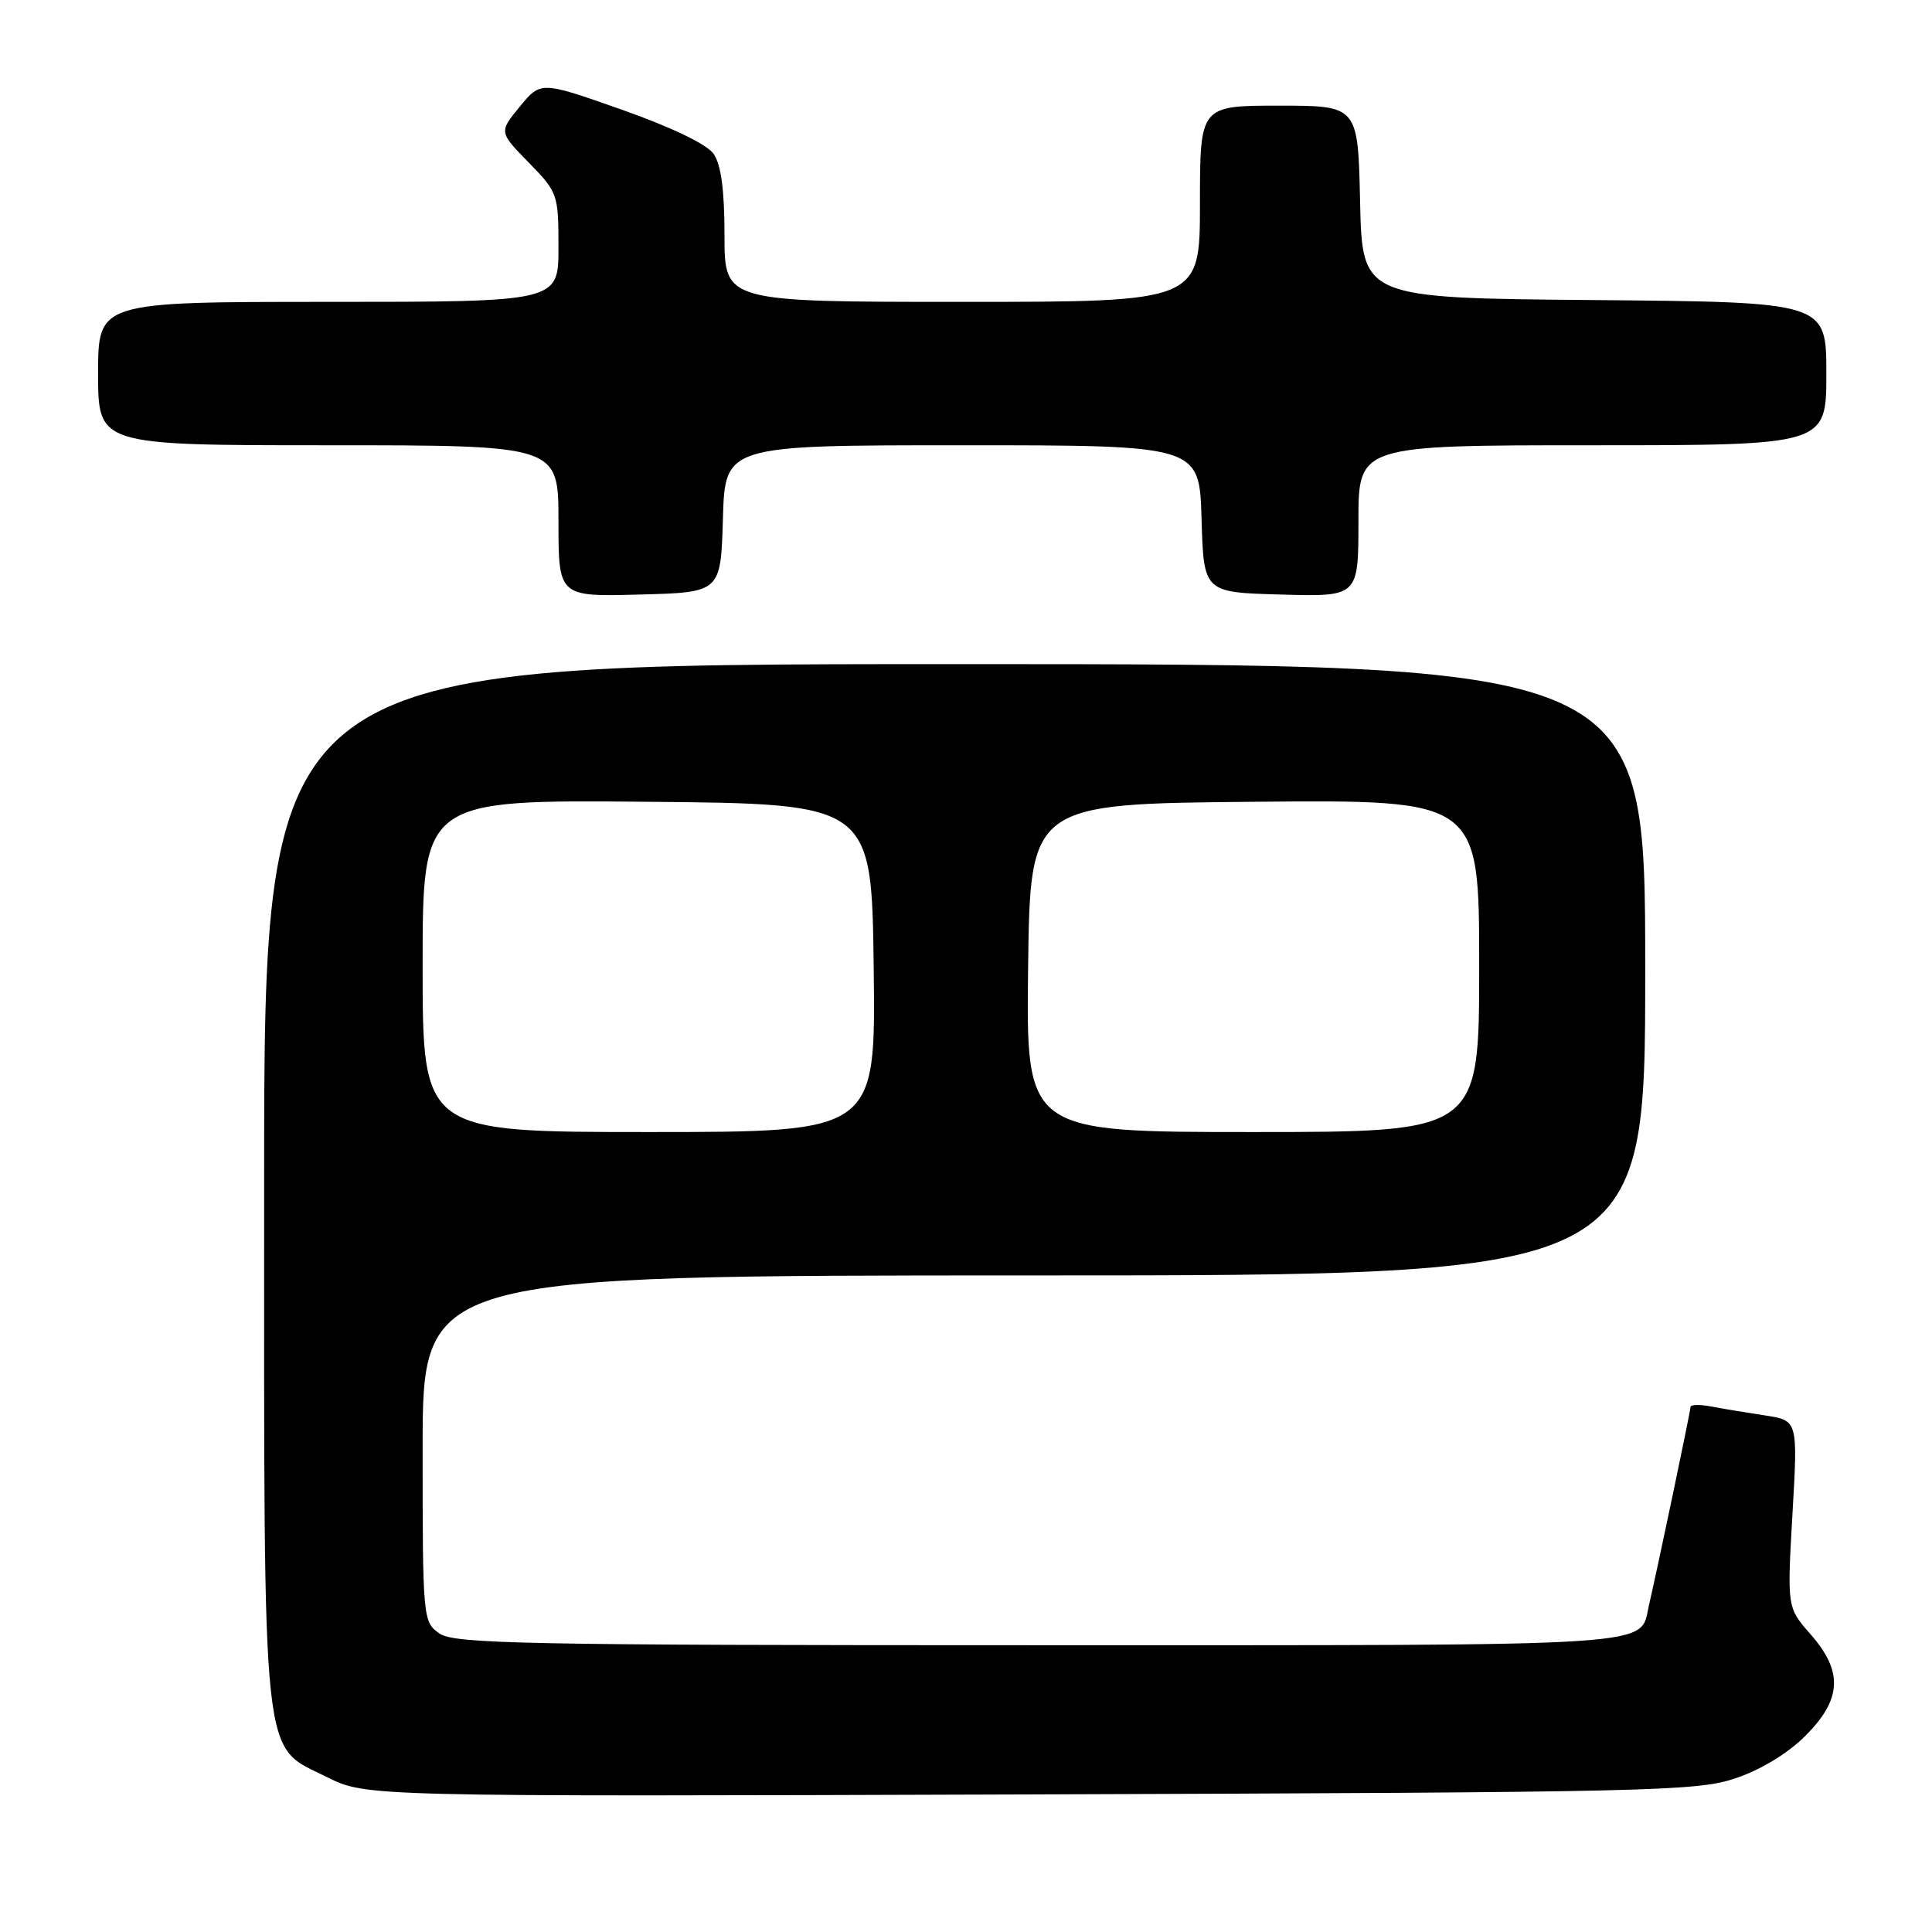 <?xml version="1.0" encoding="UTF-8" standalone="no"?>
<!DOCTYPE svg PUBLIC "-//W3C//DTD SVG 1.1//EN" "http://www.w3.org/Graphics/SVG/1.1/DTD/svg11.dtd" >
<svg xmlns="http://www.w3.org/2000/svg" xmlns:xlink="http://www.w3.org/1999/xlink" version="1.1" viewBox="0 0 256 256">
 <g >
 <path fill="currentColor"
d=" M 229.97 235.63 C 233.31 234.51 236.92 232.32 239.22 230.01 C 244.06 225.17 244.25 221.49 239.90 216.54 C 236.80 213.01 236.80 213.01 237.51 200.61 C 238.23 188.21 238.23 188.21 233.86 187.55 C 231.46 187.19 228.26 186.66 226.75 186.37 C 225.24 186.08 224.00 186.11 224.00 186.44 C 224.00 186.98 219.68 207.59 218.50 212.68 C 217.20 218.28 221.52 218.00 137.65 218.00 C 69.39 218.00 60.19 217.82 58.22 216.44 C 56.04 214.91 56.00 214.52 56.00 191.94 C 56.00 169.00 56.00 169.00 137.00 169.00 C 218.00 169.00 218.00 169.00 218.00 128.50 C 218.00 88.00 218.00 88.00 126.50 88.00 C 35.00 88.00 35.00 88.00 35.00 156.48 C 35.00 235.24 34.56 231.11 43.34 235.48 C 48.50 238.06 48.50 238.06 136.50 237.77 C 218.88 237.49 224.85 237.36 229.97 235.63 Z  M 95.79 68.75 C 96.07 59.00 96.07 59.00 127.50 59.00 C 158.93 59.00 158.93 59.00 159.21 68.75 C 159.50 78.50 159.50 78.50 169.75 78.78 C 180.00 79.07 180.00 79.07 180.00 69.03 C 180.00 59.00 180.00 59.00 211.00 59.00 C 242.00 59.00 242.00 59.00 242.00 49.51 C 242.00 40.03 242.00 40.03 211.25 39.76 C 180.50 39.50 180.50 39.50 180.22 26.75 C 179.94 14.00 179.94 14.00 169.47 14.00 C 159.00 14.00 159.00 14.00 159.00 27.00 C 159.00 40.00 159.00 40.00 127.50 40.00 C 96.00 40.00 96.00 40.00 96.00 31.22 C 96.00 25.18 95.55 21.80 94.55 20.38 C 93.66 19.11 88.96 16.85 82.38 14.53 C 71.66 10.75 71.66 10.75 68.88 14.12 C 66.11 17.50 66.11 17.50 70.06 21.54 C 73.91 25.48 74.00 25.74 74.00 32.79 C 74.00 40.00 74.00 40.00 43.50 40.00 C 13.00 40.00 13.00 40.00 13.00 49.50 C 13.00 59.00 13.00 59.00 43.50 59.00 C 74.00 59.00 74.00 59.00 74.00 69.03 C 74.00 79.07 74.00 79.07 84.75 78.78 C 95.50 78.50 95.50 78.50 95.79 68.75 Z  M 56.00 127.99 C 56.00 105.97 56.00 105.97 85.75 106.24 C 115.50 106.50 115.50 106.50 115.77 128.25 C 116.04 150.00 116.04 150.00 86.02 150.00 C 56.00 150.00 56.00 150.00 56.00 127.99 Z  M 136.23 128.25 C 136.50 106.50 136.50 106.50 166.25 106.24 C 196.00 105.97 196.00 105.97 196.00 127.99 C 196.00 150.00 196.00 150.00 165.98 150.00 C 135.96 150.00 135.96 150.00 136.23 128.25 Z "/>
</g>
</svg>
